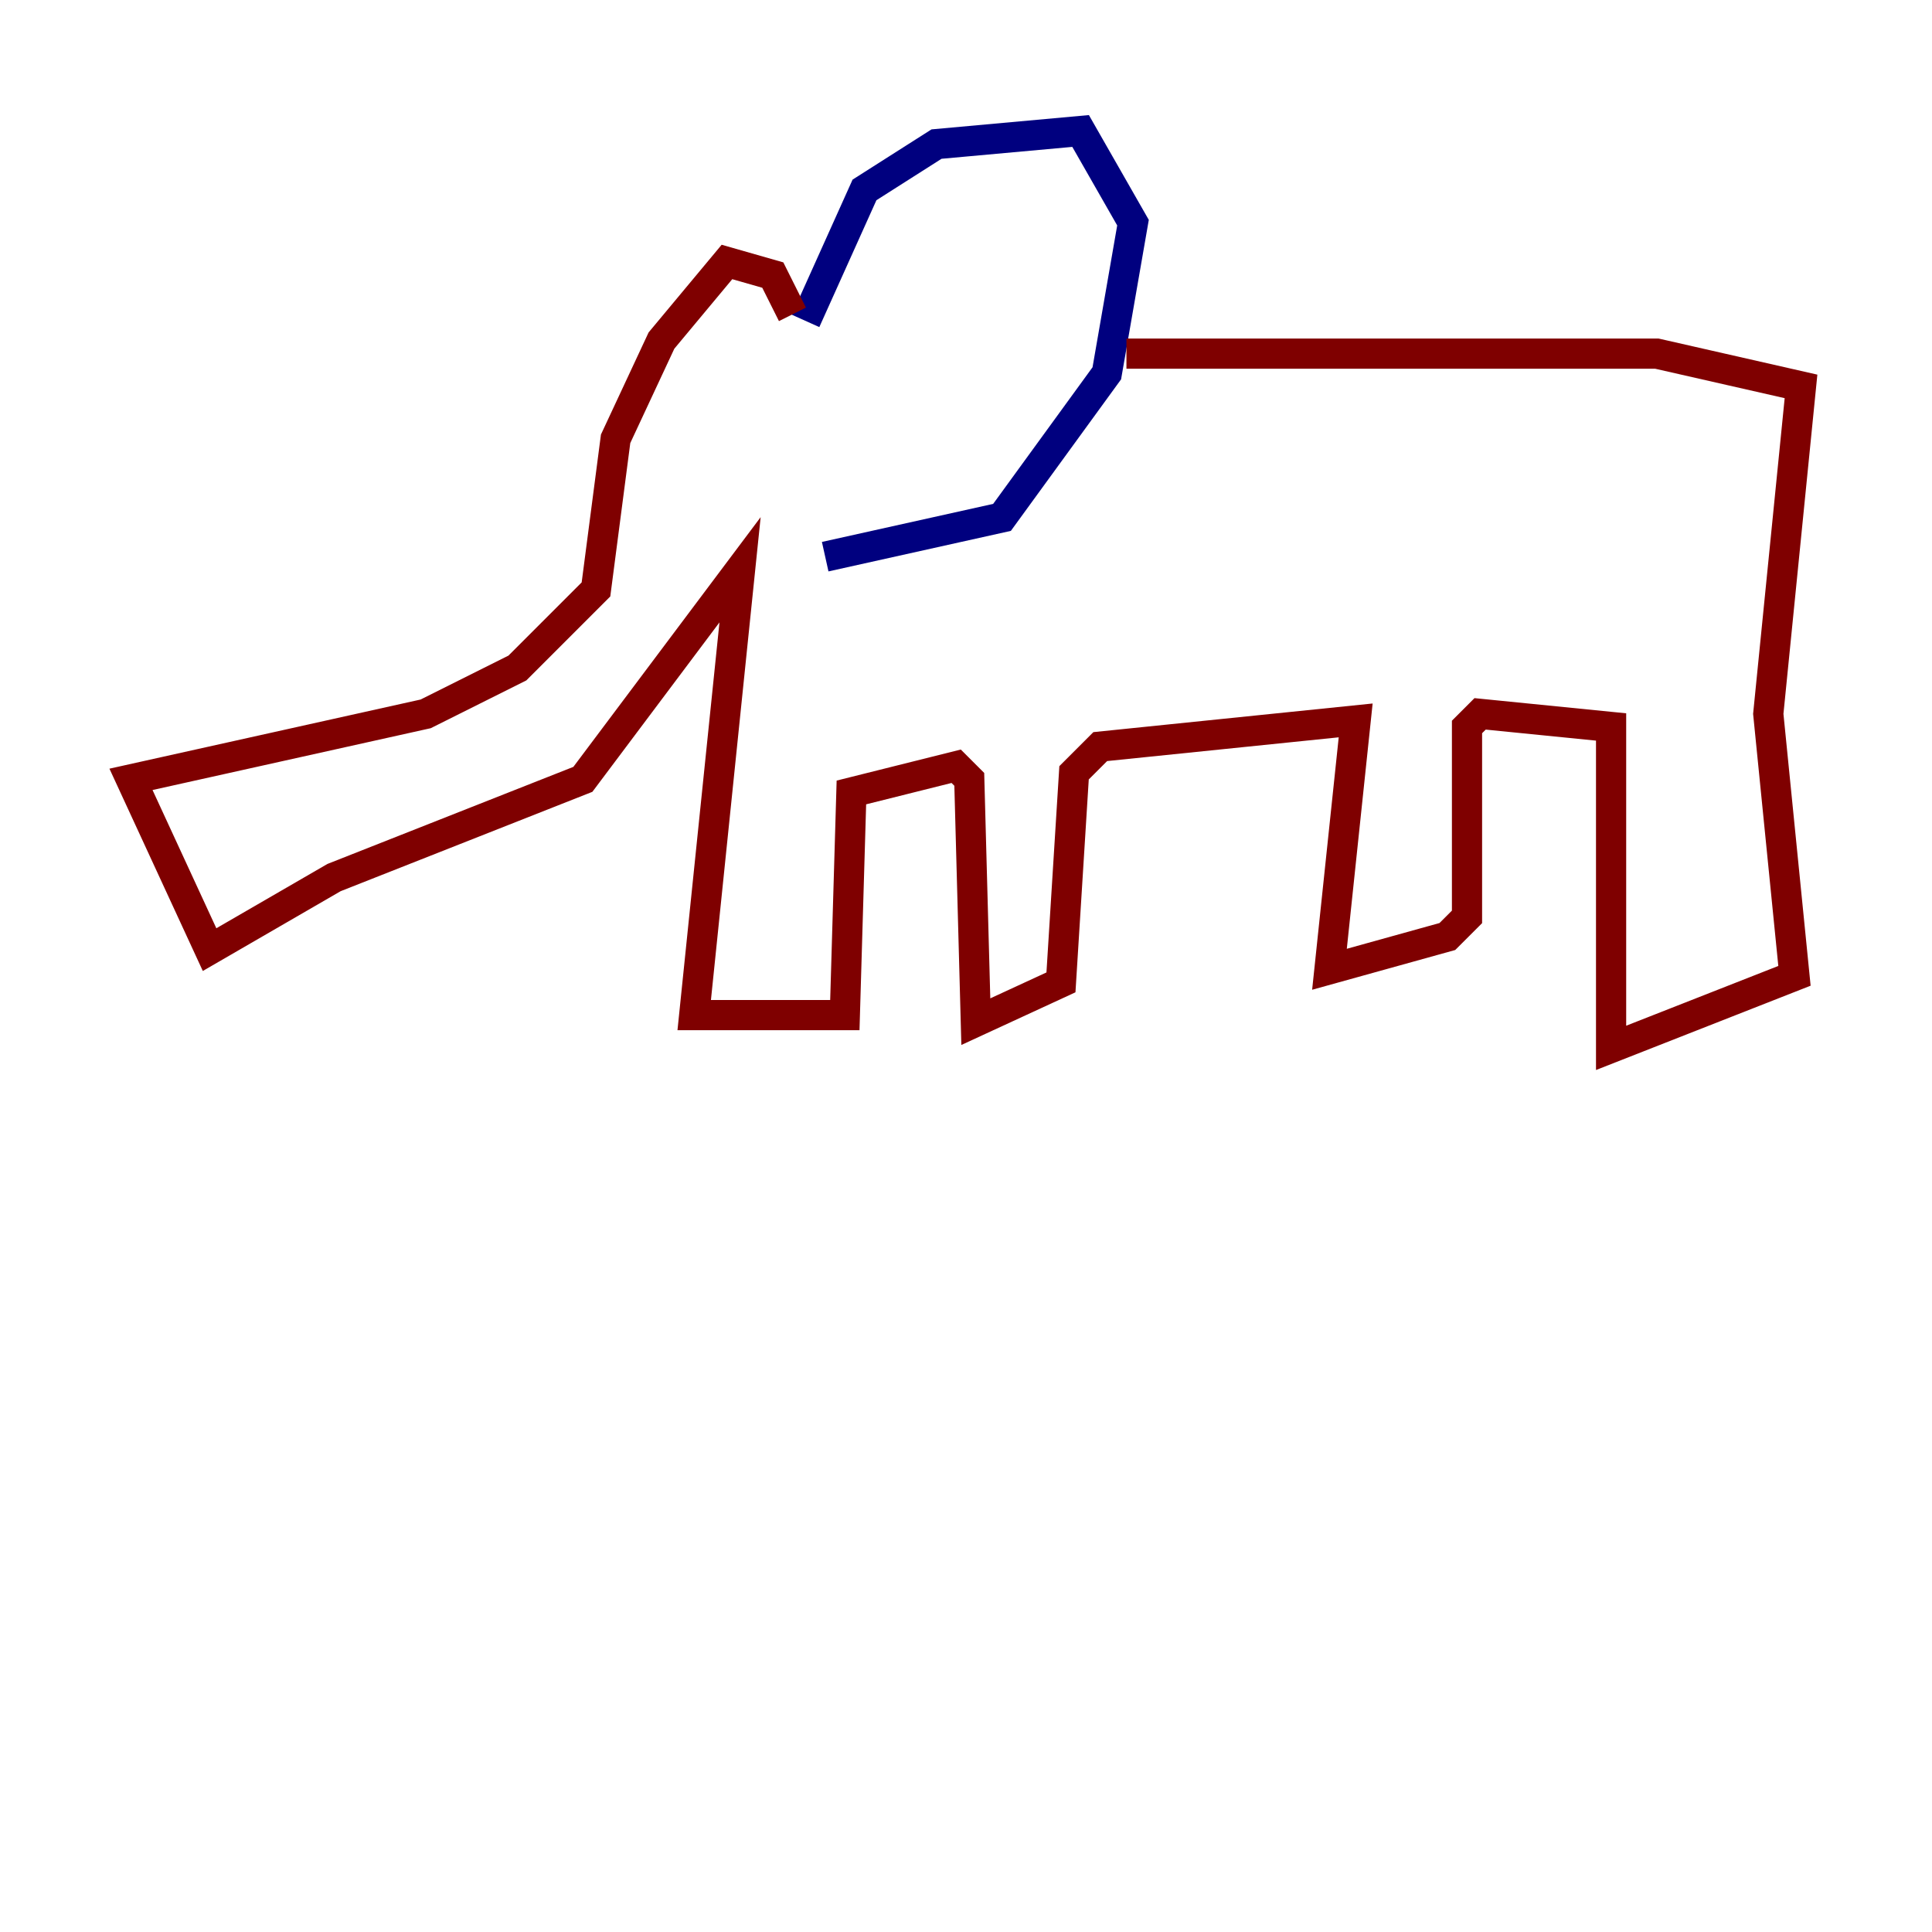 <?xml version="1.0" encoding="utf-8" ?>
<svg baseProfile="tiny" height="128" version="1.2" viewBox="0,0,128,128" width="128" xmlns="http://www.w3.org/2000/svg" xmlns:ev="http://www.w3.org/2001/xml-events" xmlns:xlink="http://www.w3.org/1999/xlink"><defs /><polyline fill="none" points="53.37,21.261 57.275,12.583 62.047,9.546 71.593,8.678 75.064,14.752 73.329,24.732 66.386,34.278 54.671,36.881" stroke="#00007f" stroke-width="2" /><polyline fill="none" points="52.502,20.827 51.2,18.224 48.163,17.356 43.824,22.563 40.786,29.071 39.485,39.051 34.278,44.258 28.203,47.295 8.678,51.634 13.885,62.915 22.129,58.142 38.617,51.634 49.031,37.749 45.993,67.254 55.973,67.254 56.407,52.502 63.349,50.766 64.217,51.634 64.651,67.688 70.291,65.085 71.159,51.2 72.895,49.464 89.817,47.729 88.081,64.217 95.891,62.047 97.193,60.746 97.193,48.163 98.061,47.295 106.739,48.163 106.739,69.424 118.888,64.651 117.153,47.295 119.322,25.6 109.776,23.43 74.63,23.43" stroke="#7f0000" stroke-width="2" /></svg>